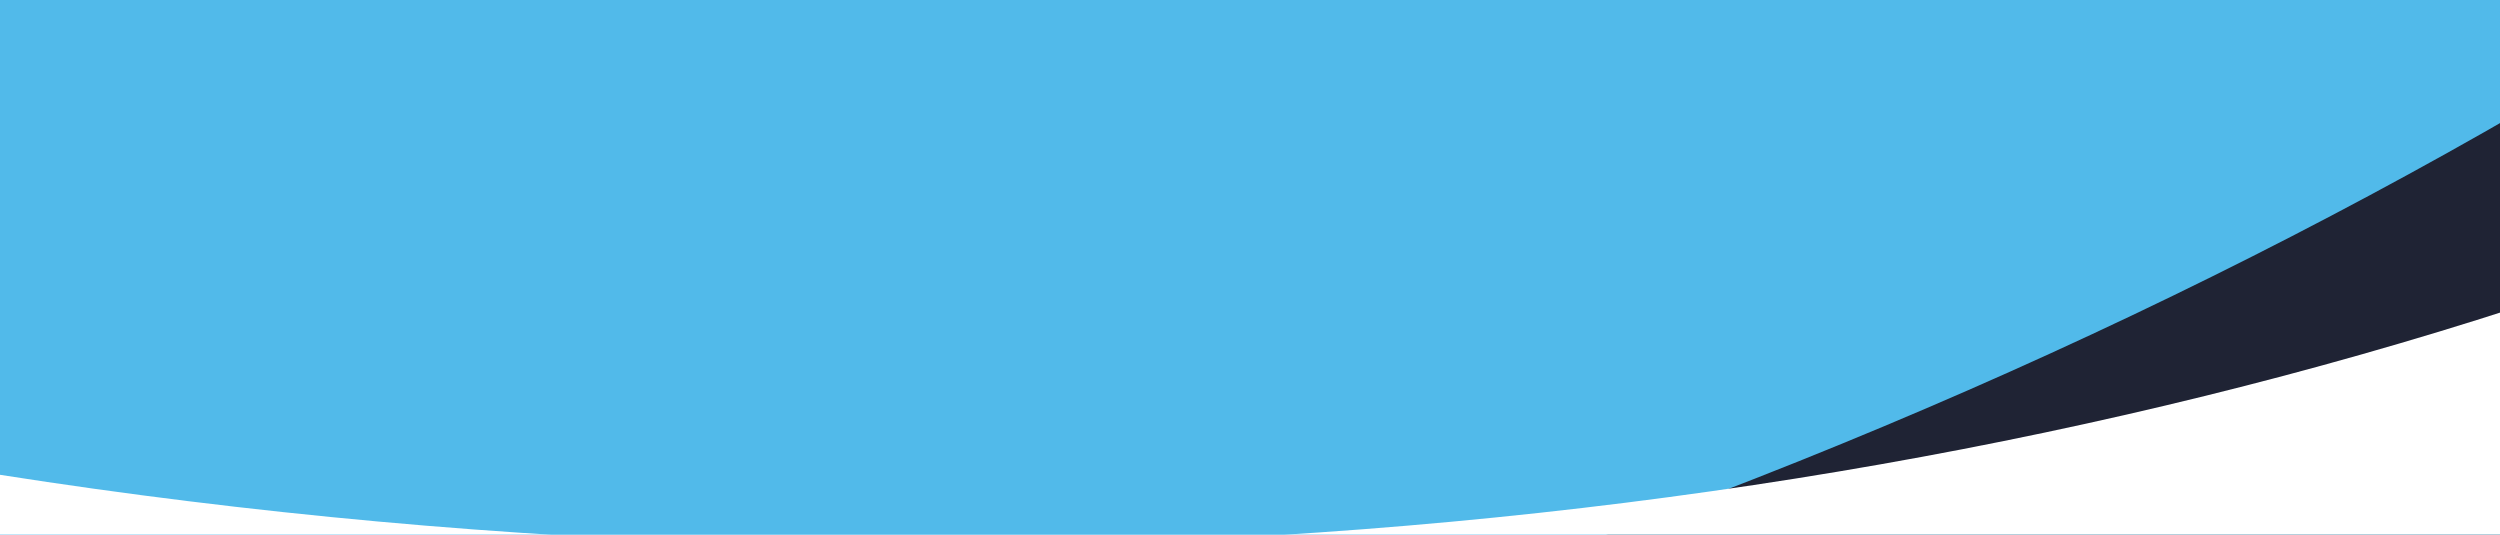 <svg width="1440" height="308" viewBox="0 0 1440 308" fill="none" xmlns="http://www.w3.org/2000/svg">
<rect width="1440" height="308" fill="#51BAEA"/>
<mask id="mask0_4_24918" style="mask-type:alpha" maskUnits="userSpaceOnUse" x="-480" y="8" width="2400" height="509">
<path d="M-480 8H1920V517H-480V8Z" fill="#EAF3F9"/>
</mask>
<g mask="url(#mask0_4_24918)">
<path d="M1889.63 548.91C2168.65 662.699 2422.31 809.388 2649.21 980.448C3534.29 507.146 3212.1 -1089.21 2431.42 -1686.51C2673.88 -999.004 2092.36 -158.144 1035.96 265.727C757.432 377.482 471.073 449.961 193.622 484.018C289.613 569.736 381.355 531.716 511.998 611.105C765.757 522.922 1046.15 572.22 1302.37 516.379C1514 470.859 1725.17 483.091 1889.63 548.91Z" fill="#1F2334E5
"/>
<path d="M1209.79 896.369C1426.03 1106.22 1606.45 1337.11 1752.94 1580.6C2750.79 1472.53 3048.8 -128.52 2548.05 -974.378C2515.89 -246.081 1662.16 316.384 523.895 314.555C223.787 314.073 -68.904 274.234 -338.967 202.09C-281.985 317.48 -205.502 439.931 -114.015 562.407C154.311 575.493 418.762 602.633 677.279 646.637C890.574 683.537 1081.86 773.834 1209.79 896.369Z" fill="white"/>
</g>
</svg>
